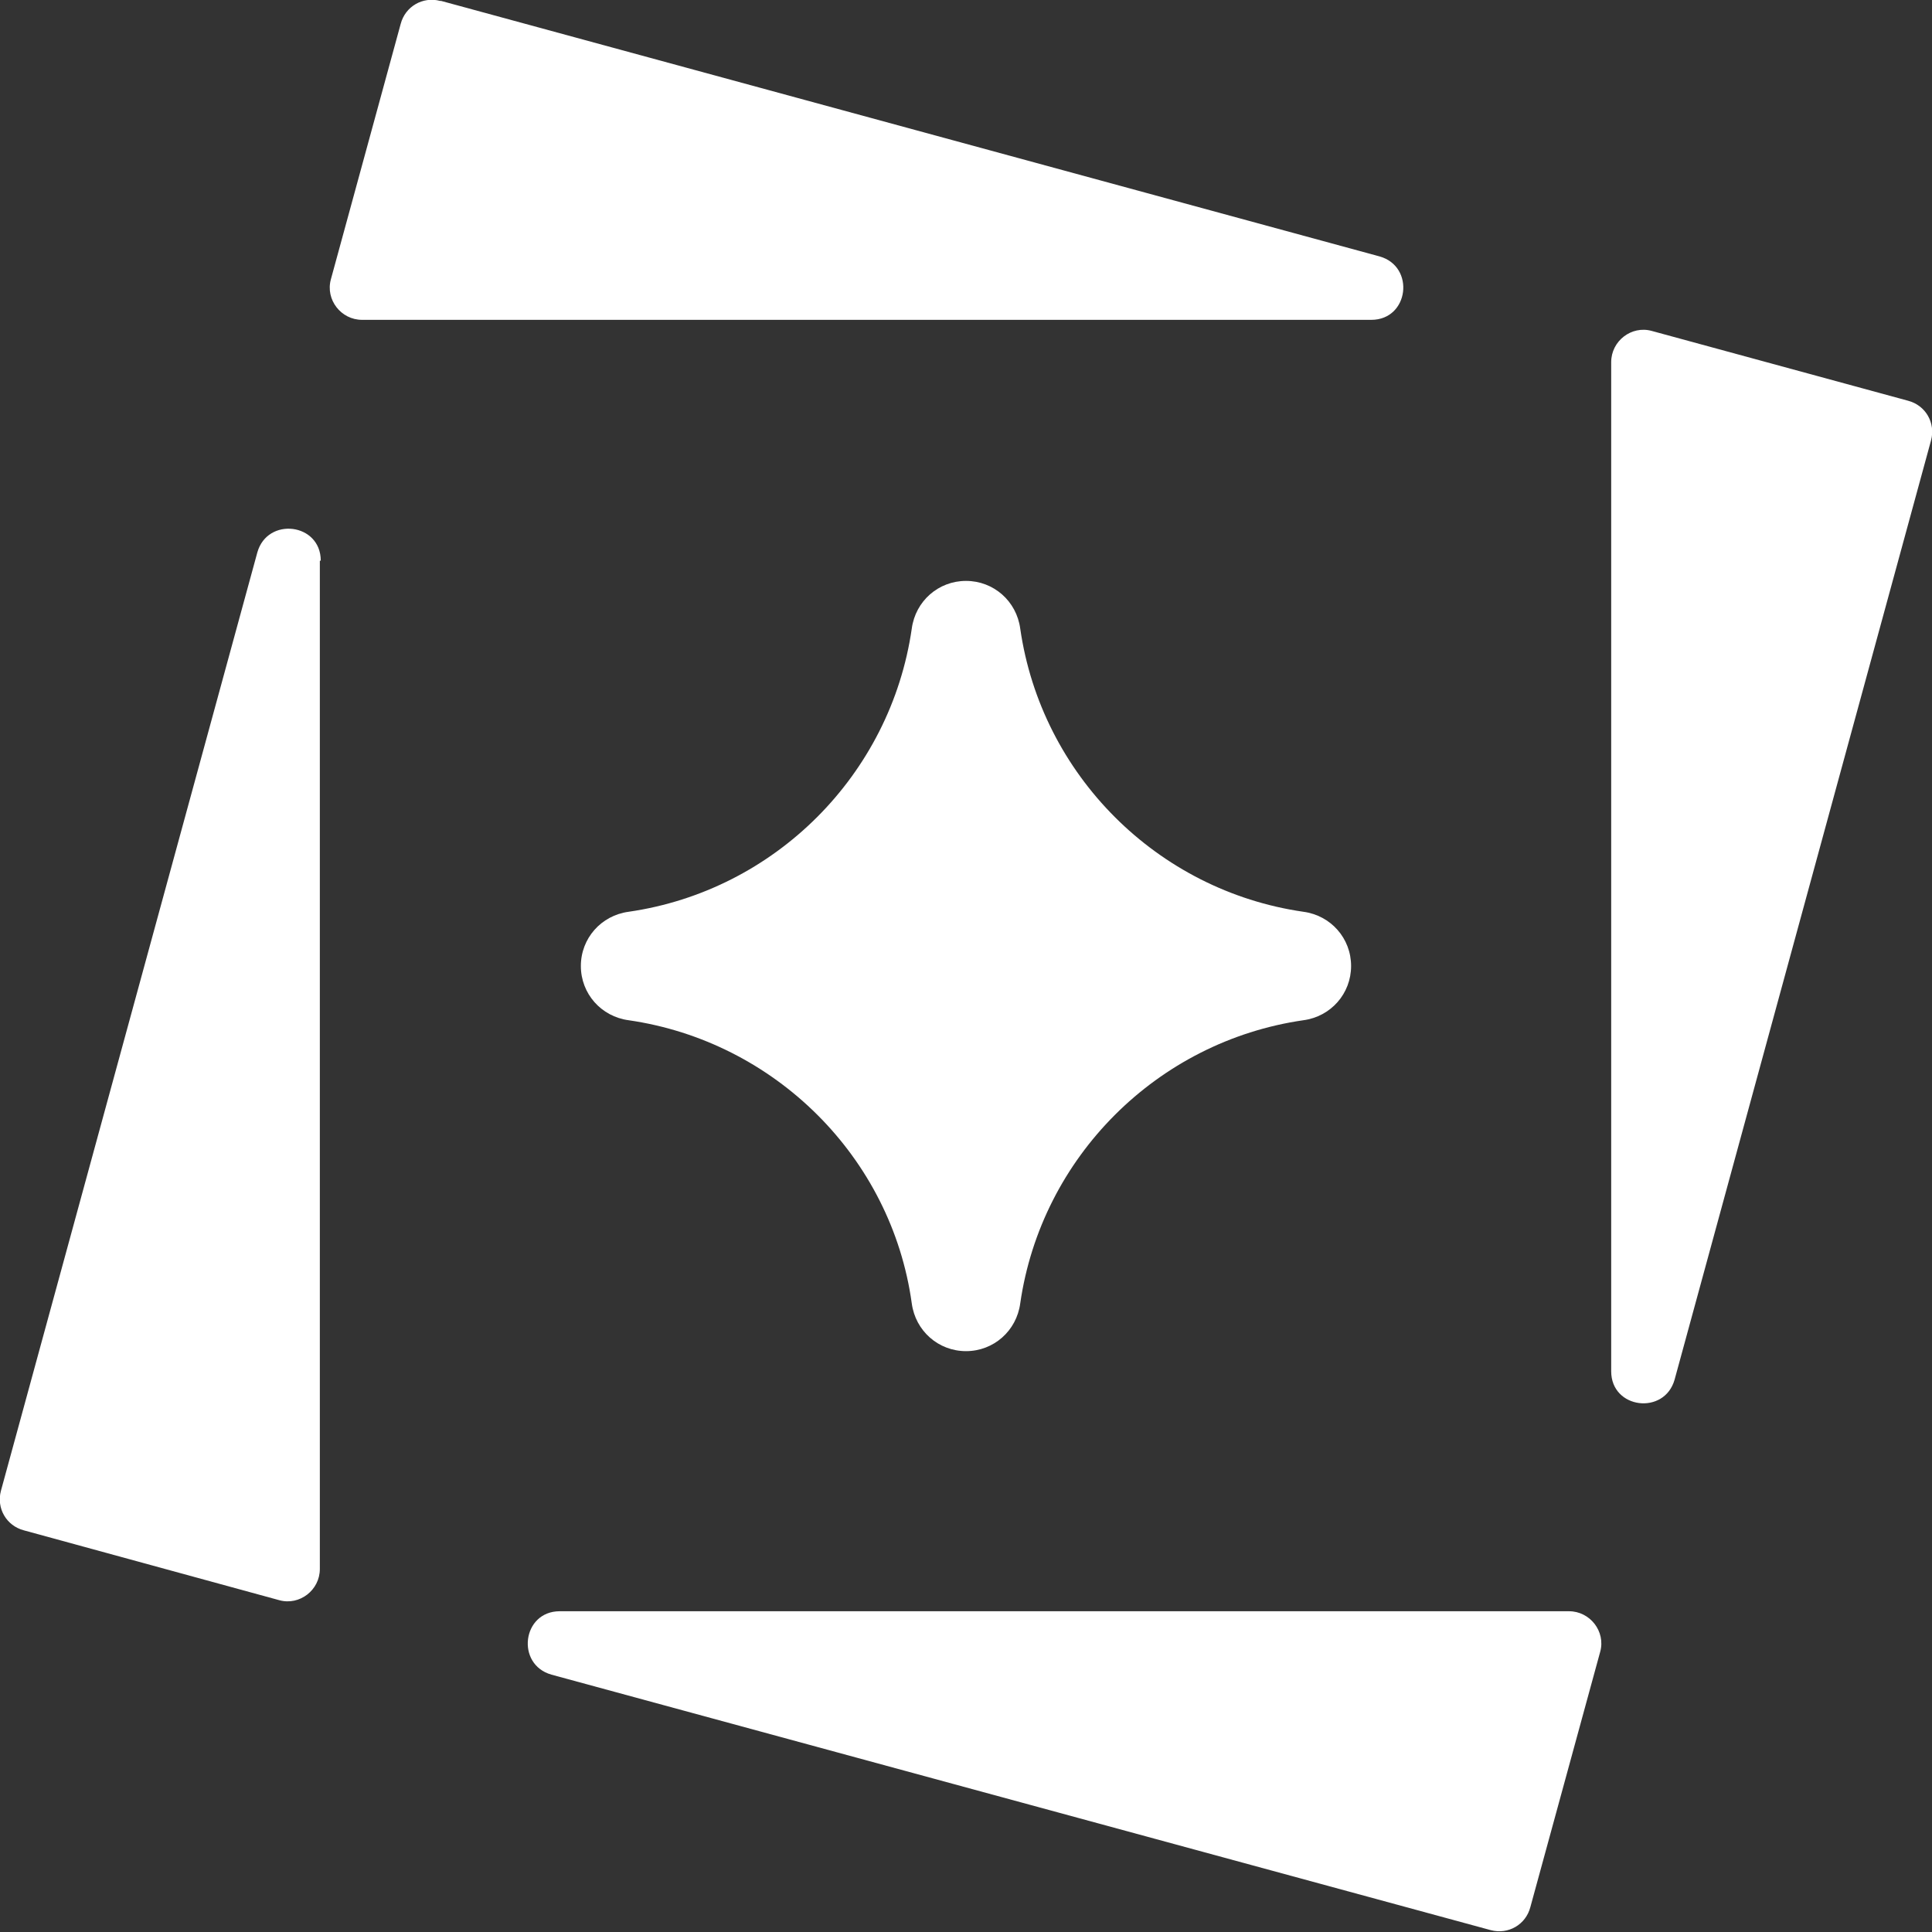 <svg width="40" height="40" viewBox="0 0 40 40" fill="none" xmlns="http://www.w3.org/2000/svg">
<rect x="0" y="0" width="40" height="40" fill="#333333" stroke="none"/>
<g clip-path="url(#clip0_421_8390)">
<path d="M26.984 18.877C23.958 18.44 21.56 16.042 21.123 13.016C21.047 12.445 20.571 12.027 20 12.027C19.429 12.027 18.953 12.445 18.877 13.016C18.439 16.042 16.042 18.44 13.016 18.877C12.445 18.953 12.026 19.429 12.026 20C12.026 20.571 12.445 21.047 13.016 21.123C16.042 21.561 18.458 23.958 18.877 26.984C18.953 27.555 19.429 27.974 20 27.974C20.571 27.974 21.047 27.555 21.123 26.984C21.56 23.958 23.958 21.561 26.984 21.123C27.555 21.047 27.973 20.571 27.973 20C27.973 19.429 27.555 18.953 26.984 18.877Z" fill="white"/>
<path d="M6.622 11.608V32.484C6.622 32.921 6.203 33.245 5.785 33.131L0.494 31.684C0.133 31.589 -0.077 31.228 0.019 30.866L5.328 11.437C5.537 10.695 6.641 10.828 6.641 11.608H6.622Z" fill="white"/>
<path d="M11.608 33.359H32.484C32.921 33.359 33.245 33.778 33.131 34.196L31.684 39.486C31.589 39.848 31.228 40.057 30.866 39.962L11.418 34.672C10.675 34.463 10.809 33.359 11.589 33.359H11.608Z" fill="white"/>
<path d="M9.133 0.019L28.563 5.309C29.305 5.518 29.172 6.622 28.391 6.622H7.497C7.059 6.622 6.736 6.203 6.85 5.785L8.296 0.494C8.391 0.133 8.753 -0.077 9.114 0.019H9.133Z" fill="white"/>
<path d="M39.981 9.115L34.671 28.563C34.462 29.306 33.358 29.172 33.358 28.392V7.498C33.358 7.06 33.777 6.736 34.196 6.851L39.505 8.297C39.867 8.392 40.076 8.753 39.981 9.115Z" fill="white"/>
</g>
<defs>
<clipPath id="clip0_421_8390">
<rect width="40.001" height="40.001" fill="white" transform="translate(-0 -0)"/>
</clipPath>
</defs>
</svg>
